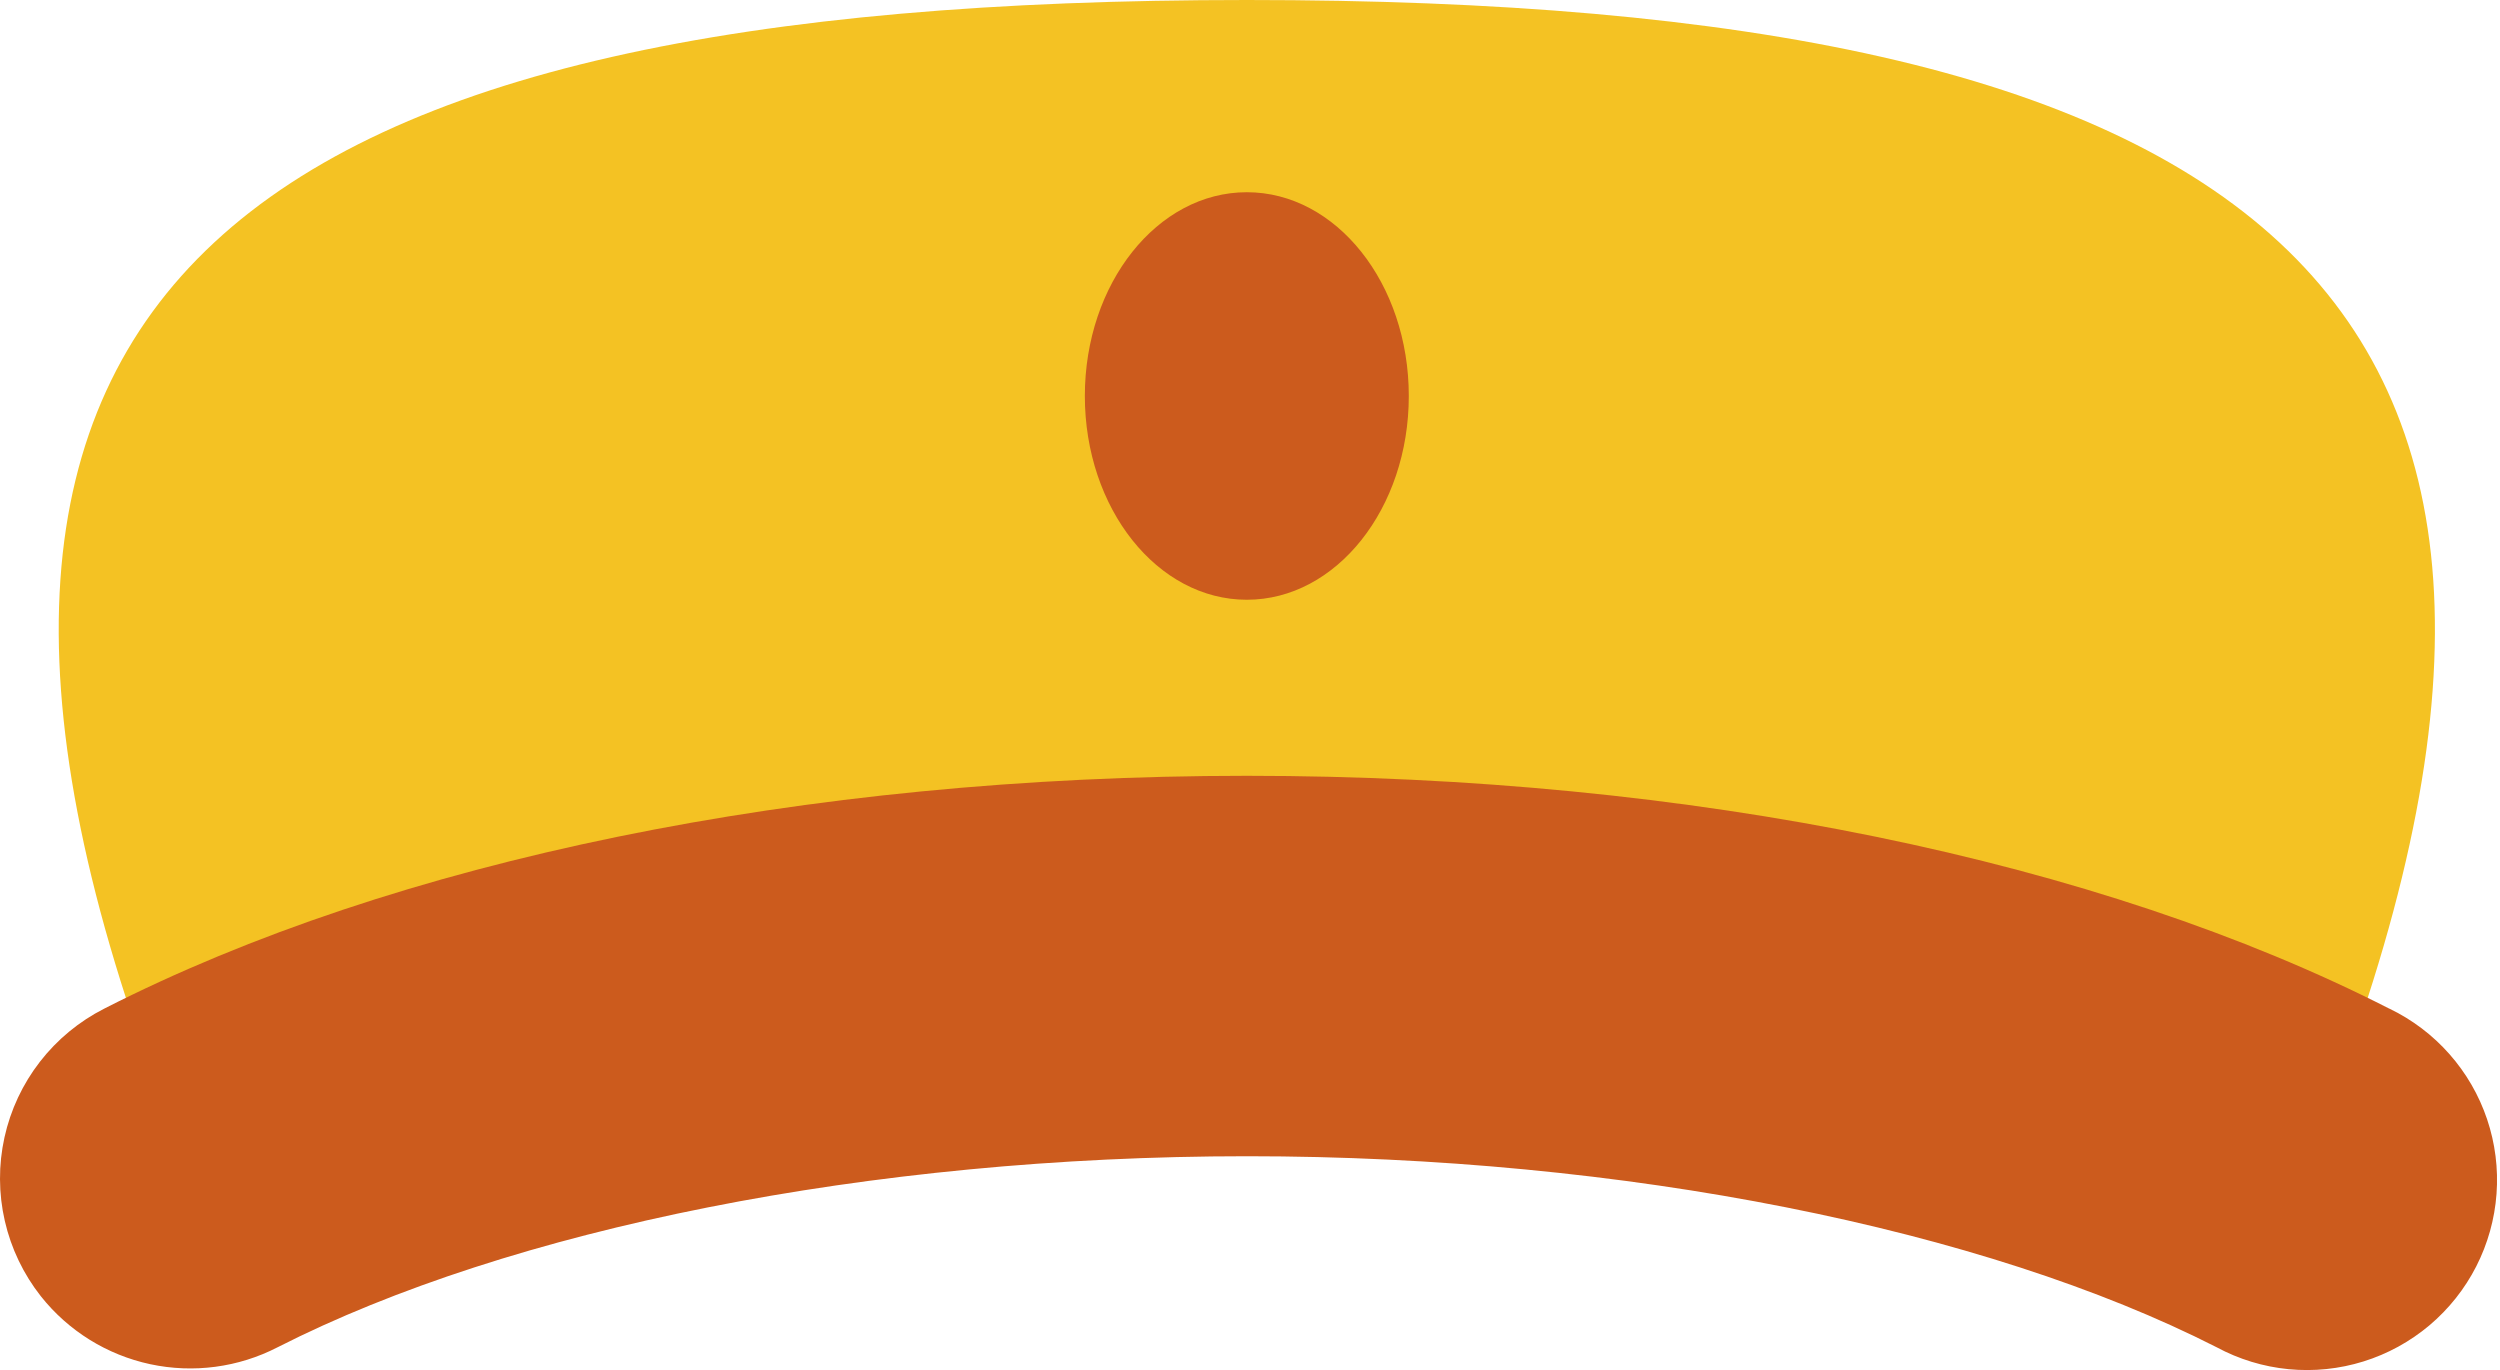 <svg width="405" height="222" viewBox="0 0 405 222" fill="none" xmlns="http://www.w3.org/2000/svg">
<path d="M378.305 176.75C427.195 45.92 364.165 0 201.985 0C39.805 0 -23.225 45.92 25.665 176.75H378.305Z" fill="#F4C223"/>
<path d="M387.065 163.4C340.125 139.45 273.985 125.68 201.985 125.68C129.985 125.68 63.845 139.45 16.905 163.39C12.831 165.454 9.266 168.396 6.467 172.005C3.669 175.615 1.707 179.8 0.724 184.26C-0.26 188.72 -0.241 193.342 0.78 197.794C1.8 202.245 3.797 206.414 6.625 210C11.073 215.606 17.33 219.493 24.327 220.998C31.323 222.502 38.625 221.531 44.985 218.25C82.655 199.08 140.885 187.31 202.035 187.31C263.185 187.31 321.415 199.08 359.085 218.25C362.697 220.201 366.662 221.409 370.747 221.806C374.833 222.202 378.957 221.777 382.876 220.557C386.795 219.337 390.431 217.346 393.57 214.701C396.708 212.055 399.287 208.809 401.153 205.153C403.019 201.497 404.136 197.505 404.437 193.411C404.739 189.318 404.219 185.205 402.908 181.315C401.598 177.425 399.523 173.837 396.805 170.76C394.088 167.683 390.783 165.181 387.085 163.4H387.065Z" fill="#CC5B1D"/>
<path d="M201.985 97.16C216.477 97.16 228.225 82.381 228.225 64.15C228.225 45.919 216.477 31.14 201.985 31.14C187.493 31.14 175.745 45.919 175.745 64.15C175.745 82.381 187.493 97.16 201.985 97.16Z" fill="#CC5B1D"/>
</svg>
